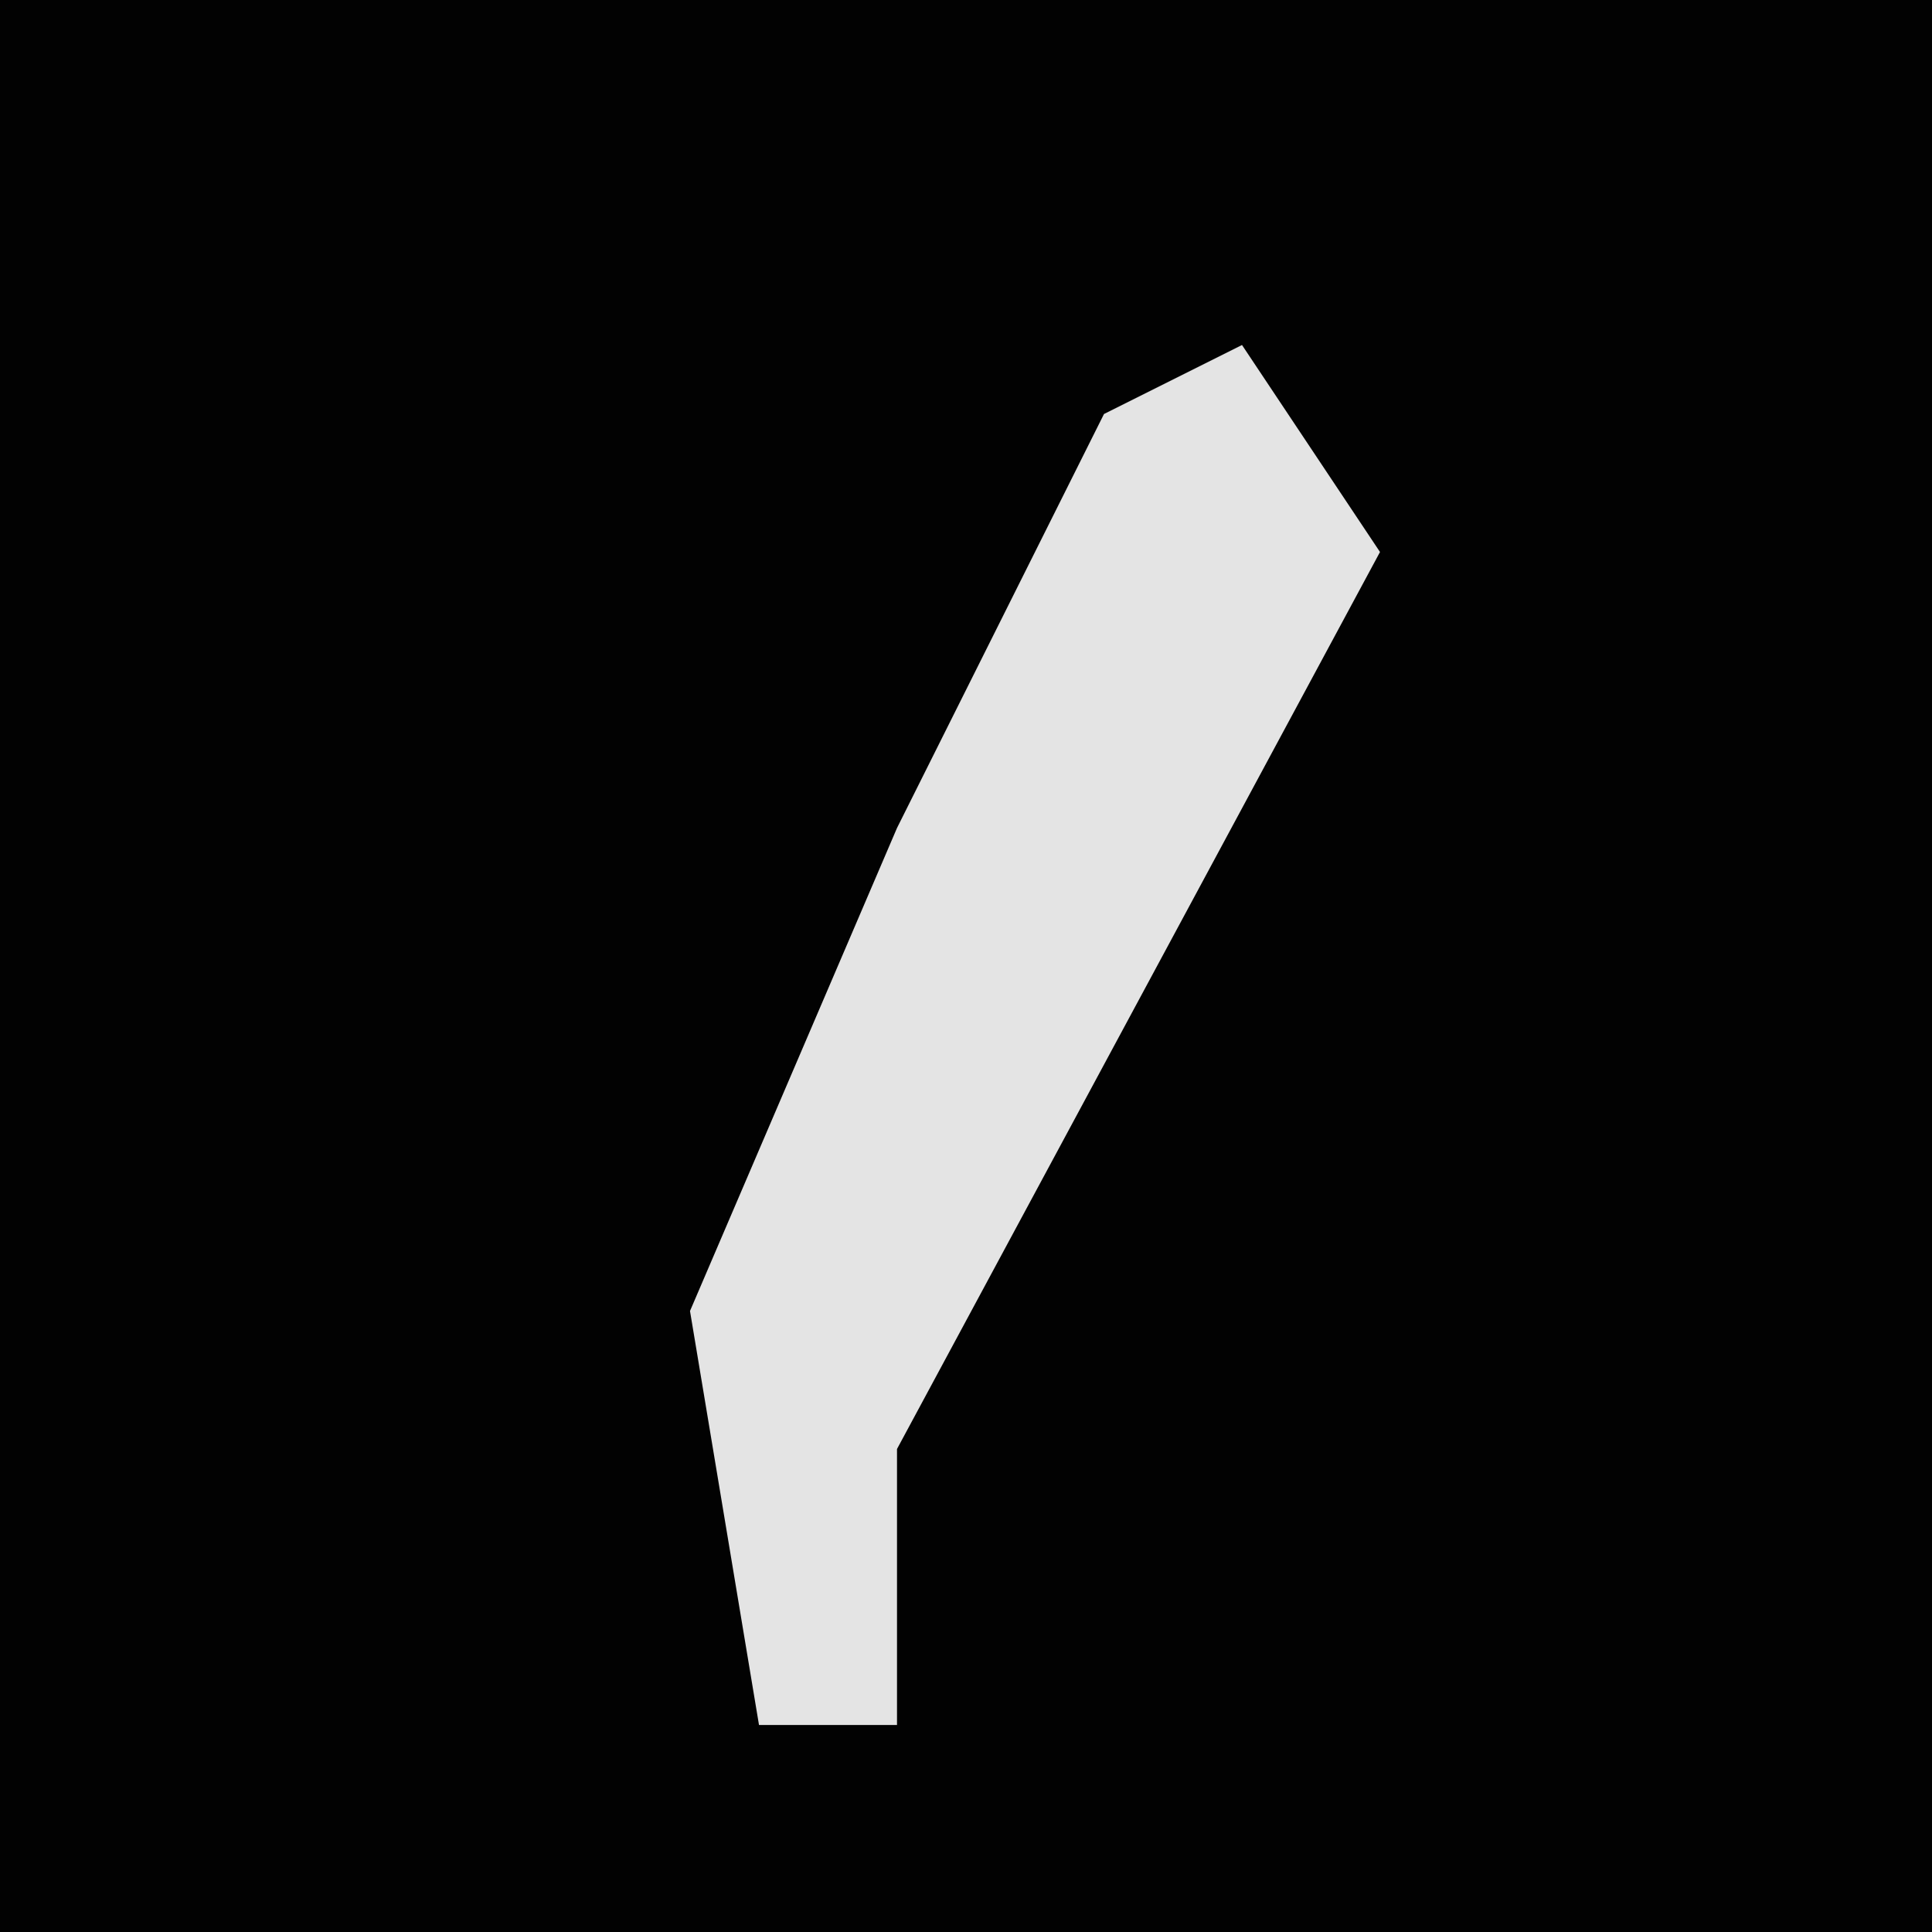 <?xml version="1.0" encoding="UTF-8"?>
<svg version="1.1" xmlns="http://www.w3.org/2000/svg" width="28" height="28">
<path d="M0,0 L28,0 L28,28 L0,28 Z " fill="#020202" transform="translate(0,0)"/>
<path d="M0,0 L2,3 L-5,16 L-5,20 L-7,20 L-8,14 L-5,7 L-2,1 Z " fill="#E4E4E4" transform="translate(18,5)"/>
</svg>
